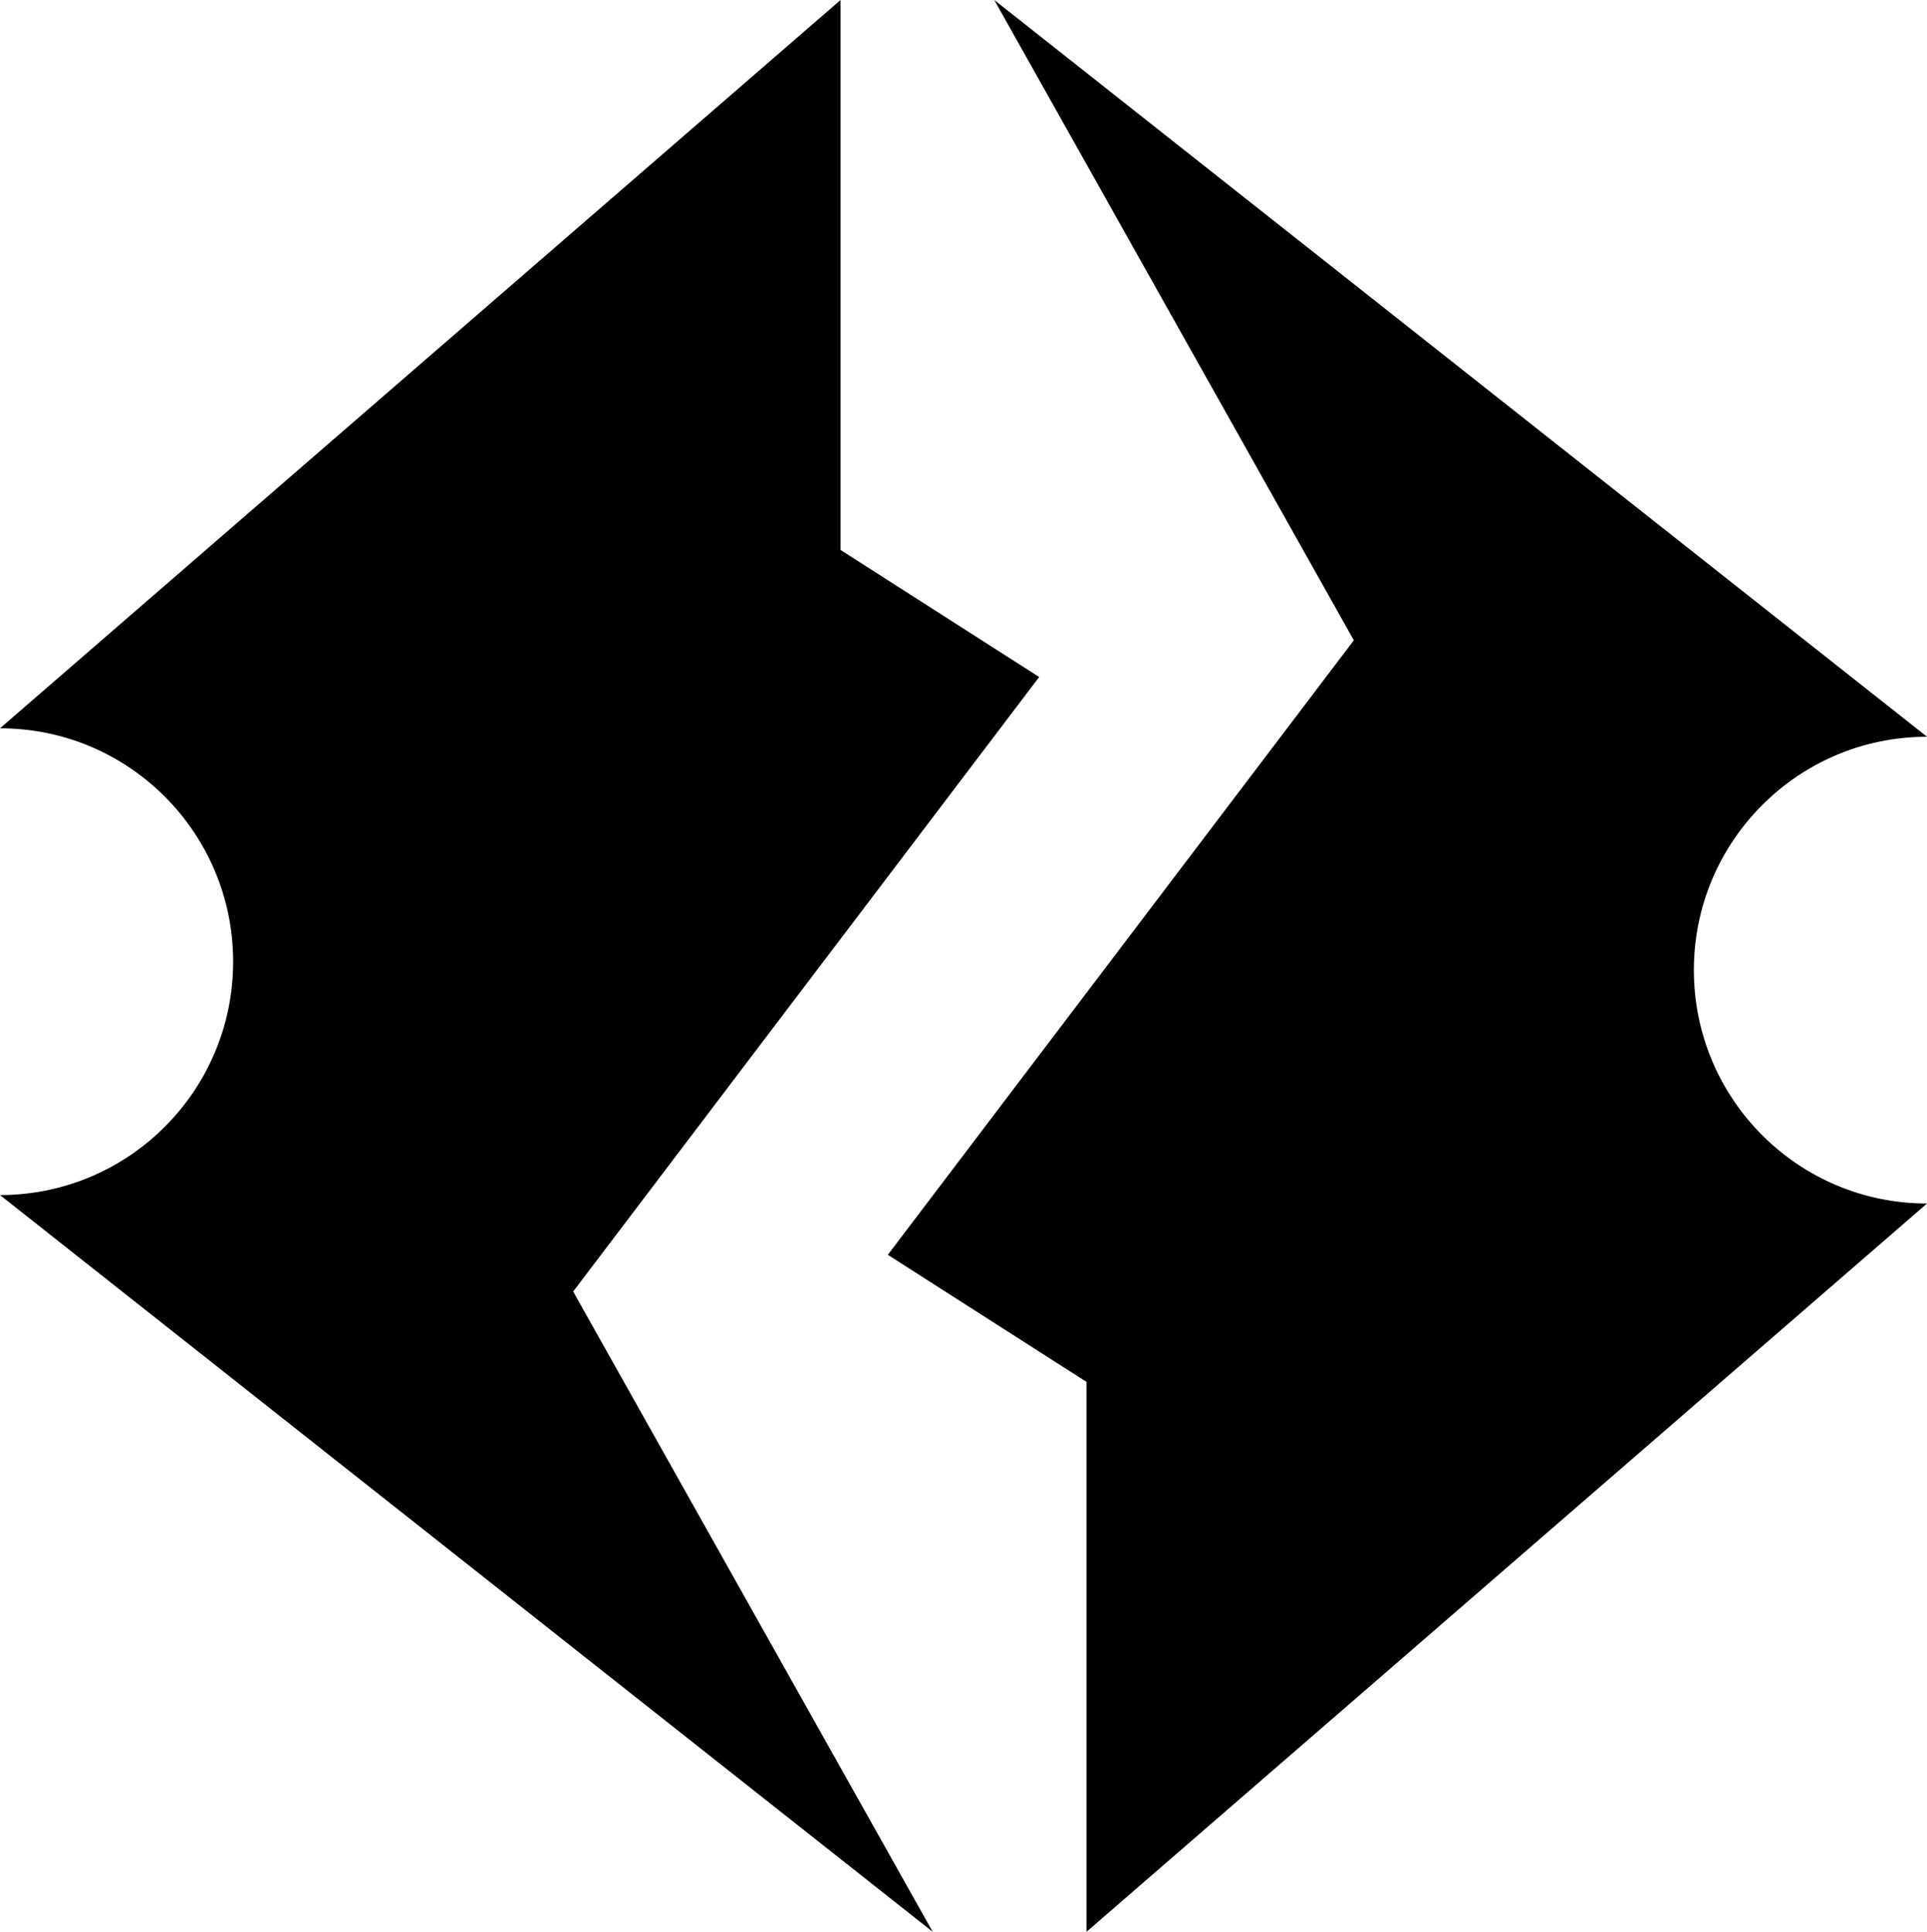 <svg xmlns="http://www.w3.org/2000/svg" width="494.083" height="495.423"><path d="M0 186.778c33.016 0 59.778 26.792 59.778 59.852 0 33.05-26.762 59.846-59.774 59.846L239.15 495.422l-92.19-164.206 119.484-157.59-50.932-32.594V0Z"/><path d="M494.083 308.645c-33.012 0-59.778-26.798-59.778-59.852 0-33.05 26.762-59.846 59.778-59.85L254.933.001l92.19 164.208L227.64 321.797l50.936 32.59v141.036z"/></svg>
